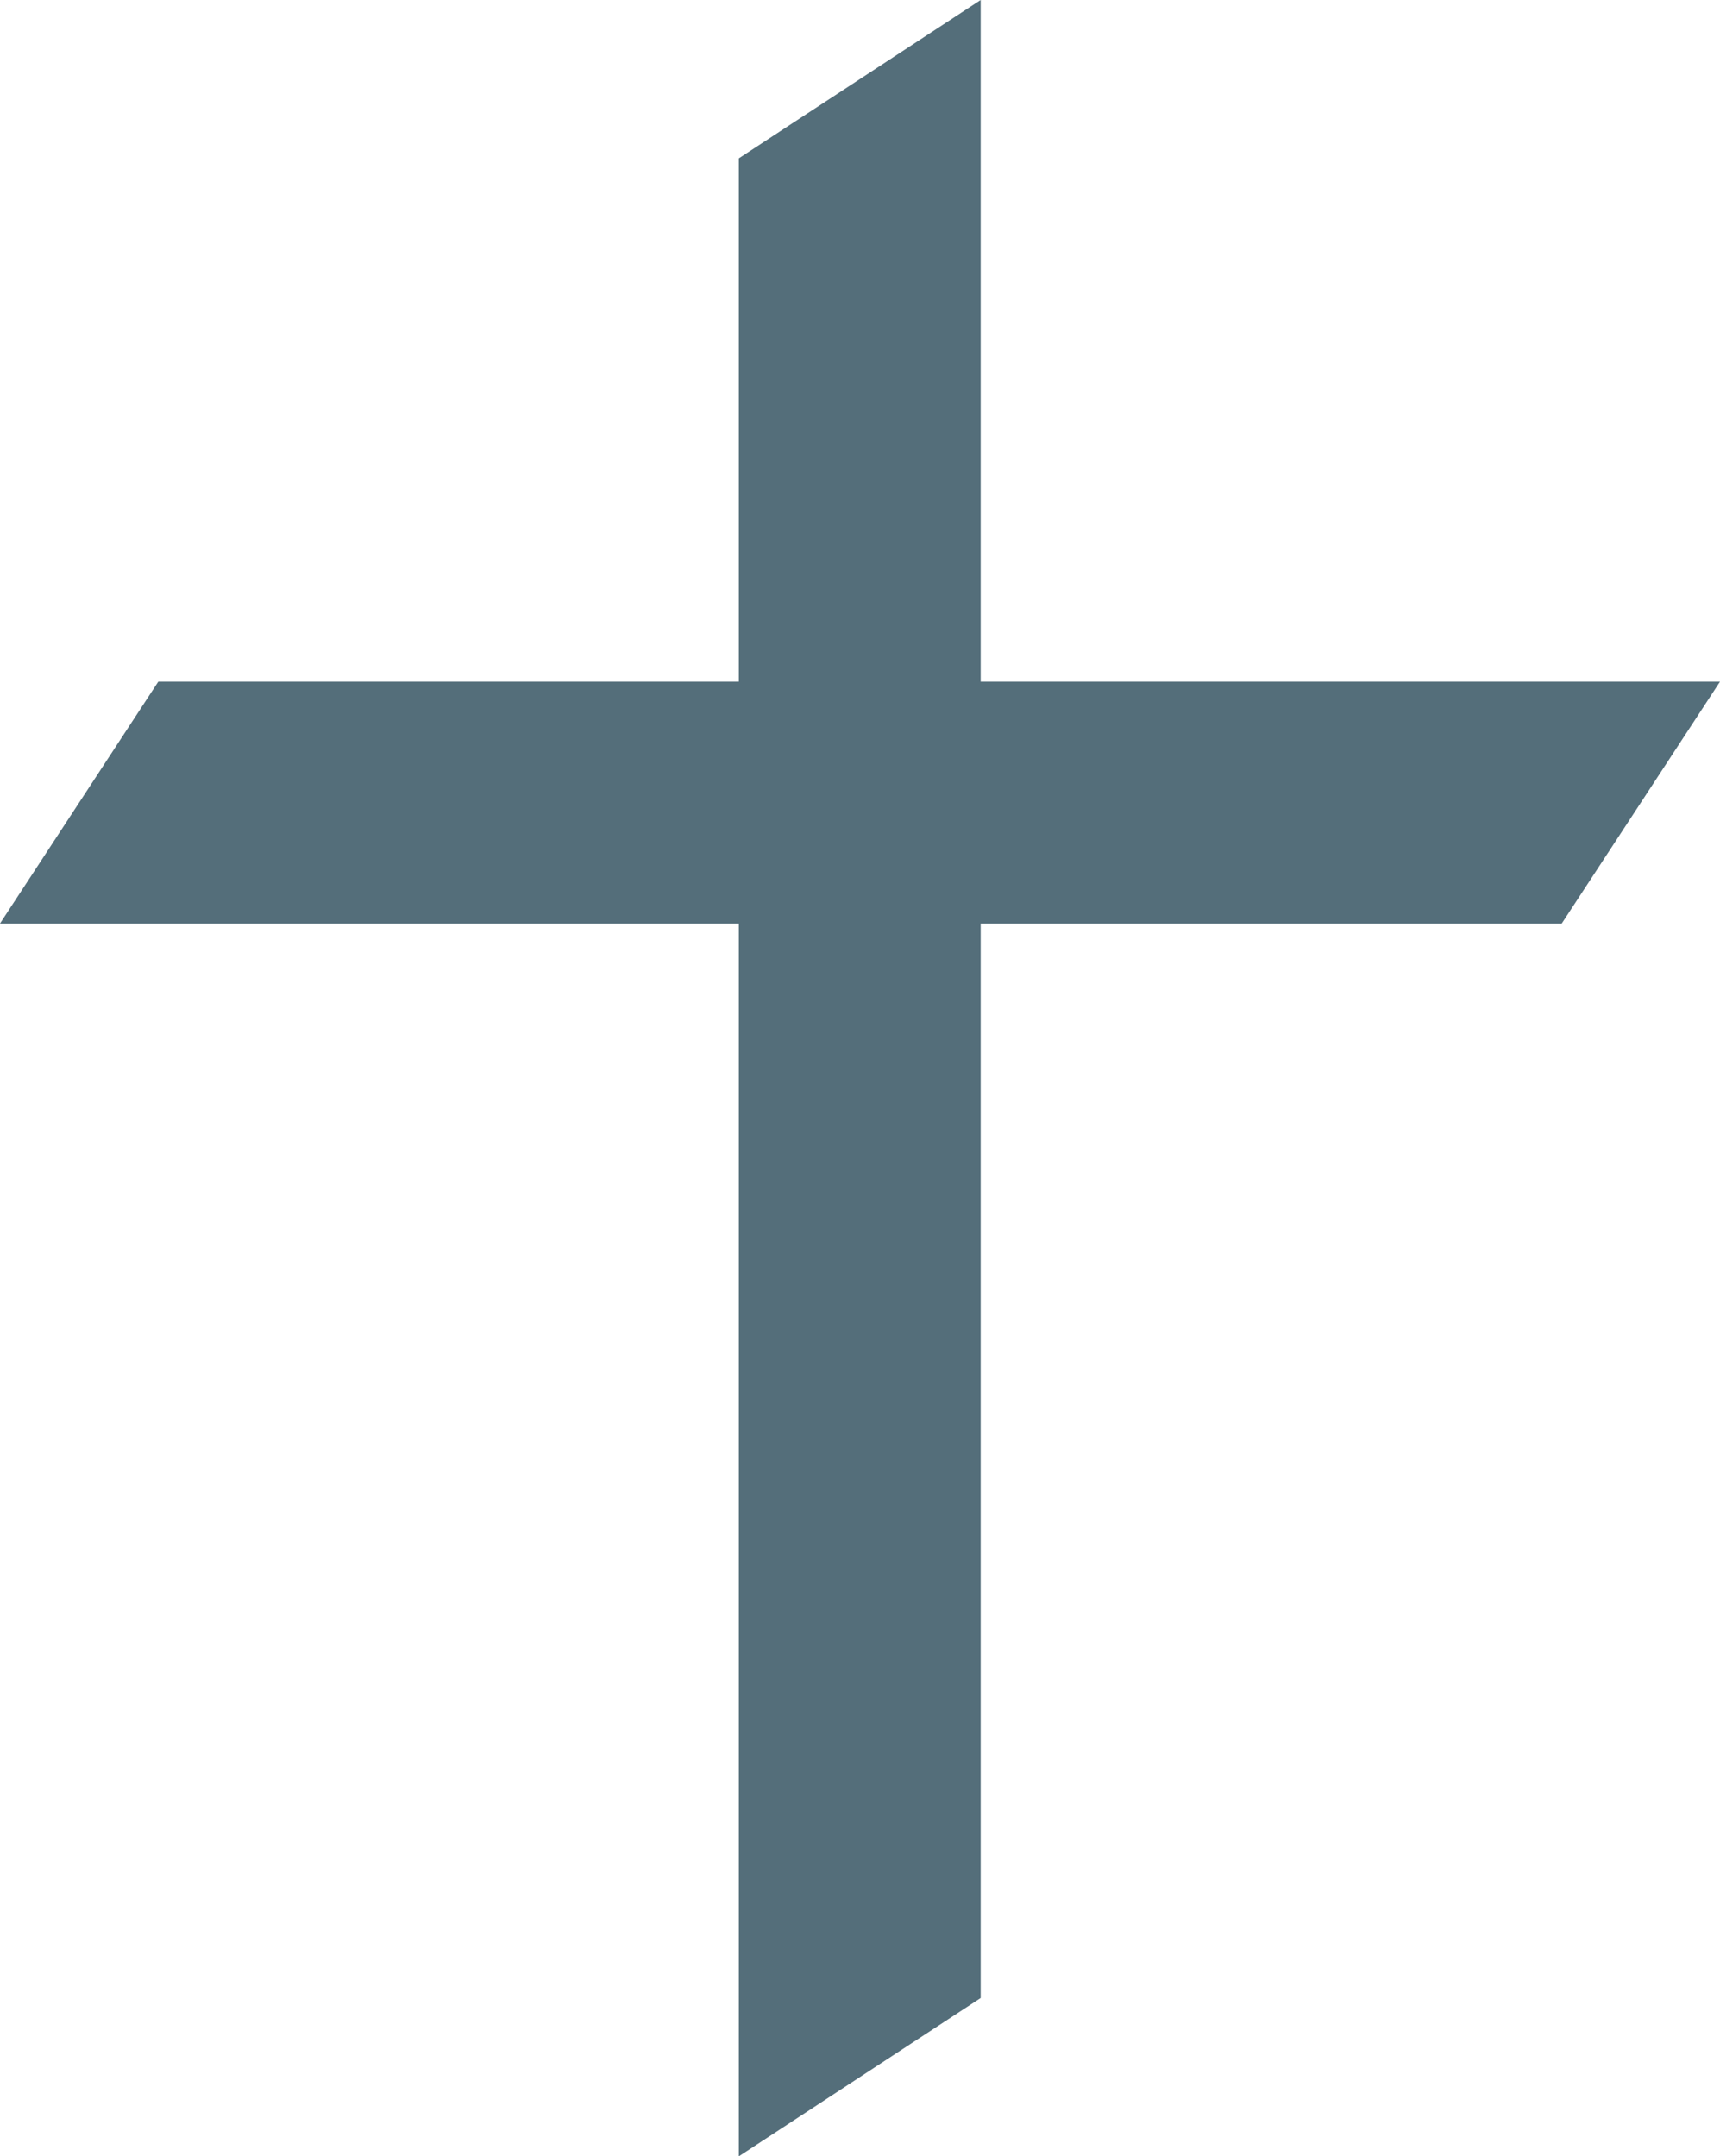 <svg id="Layer_1" data-name="Layer 1" xmlns="http://www.w3.org/2000/svg" viewBox="0 0 664.91 833.39"><defs><style>.cls-1{fill:#546e7a5e;}</style></defs><title>22</title><polygon class="cls-1" points="379.1 263.45 379.1 0 285.61 61.19 285.61 263.45 61.19 263.45 0 356.93 285.61 356.93 285.61 833.39 379.1 772.21 379.1 356.93 603.73 356.93 664.91 263.45 379.1 263.45"/></svg>
